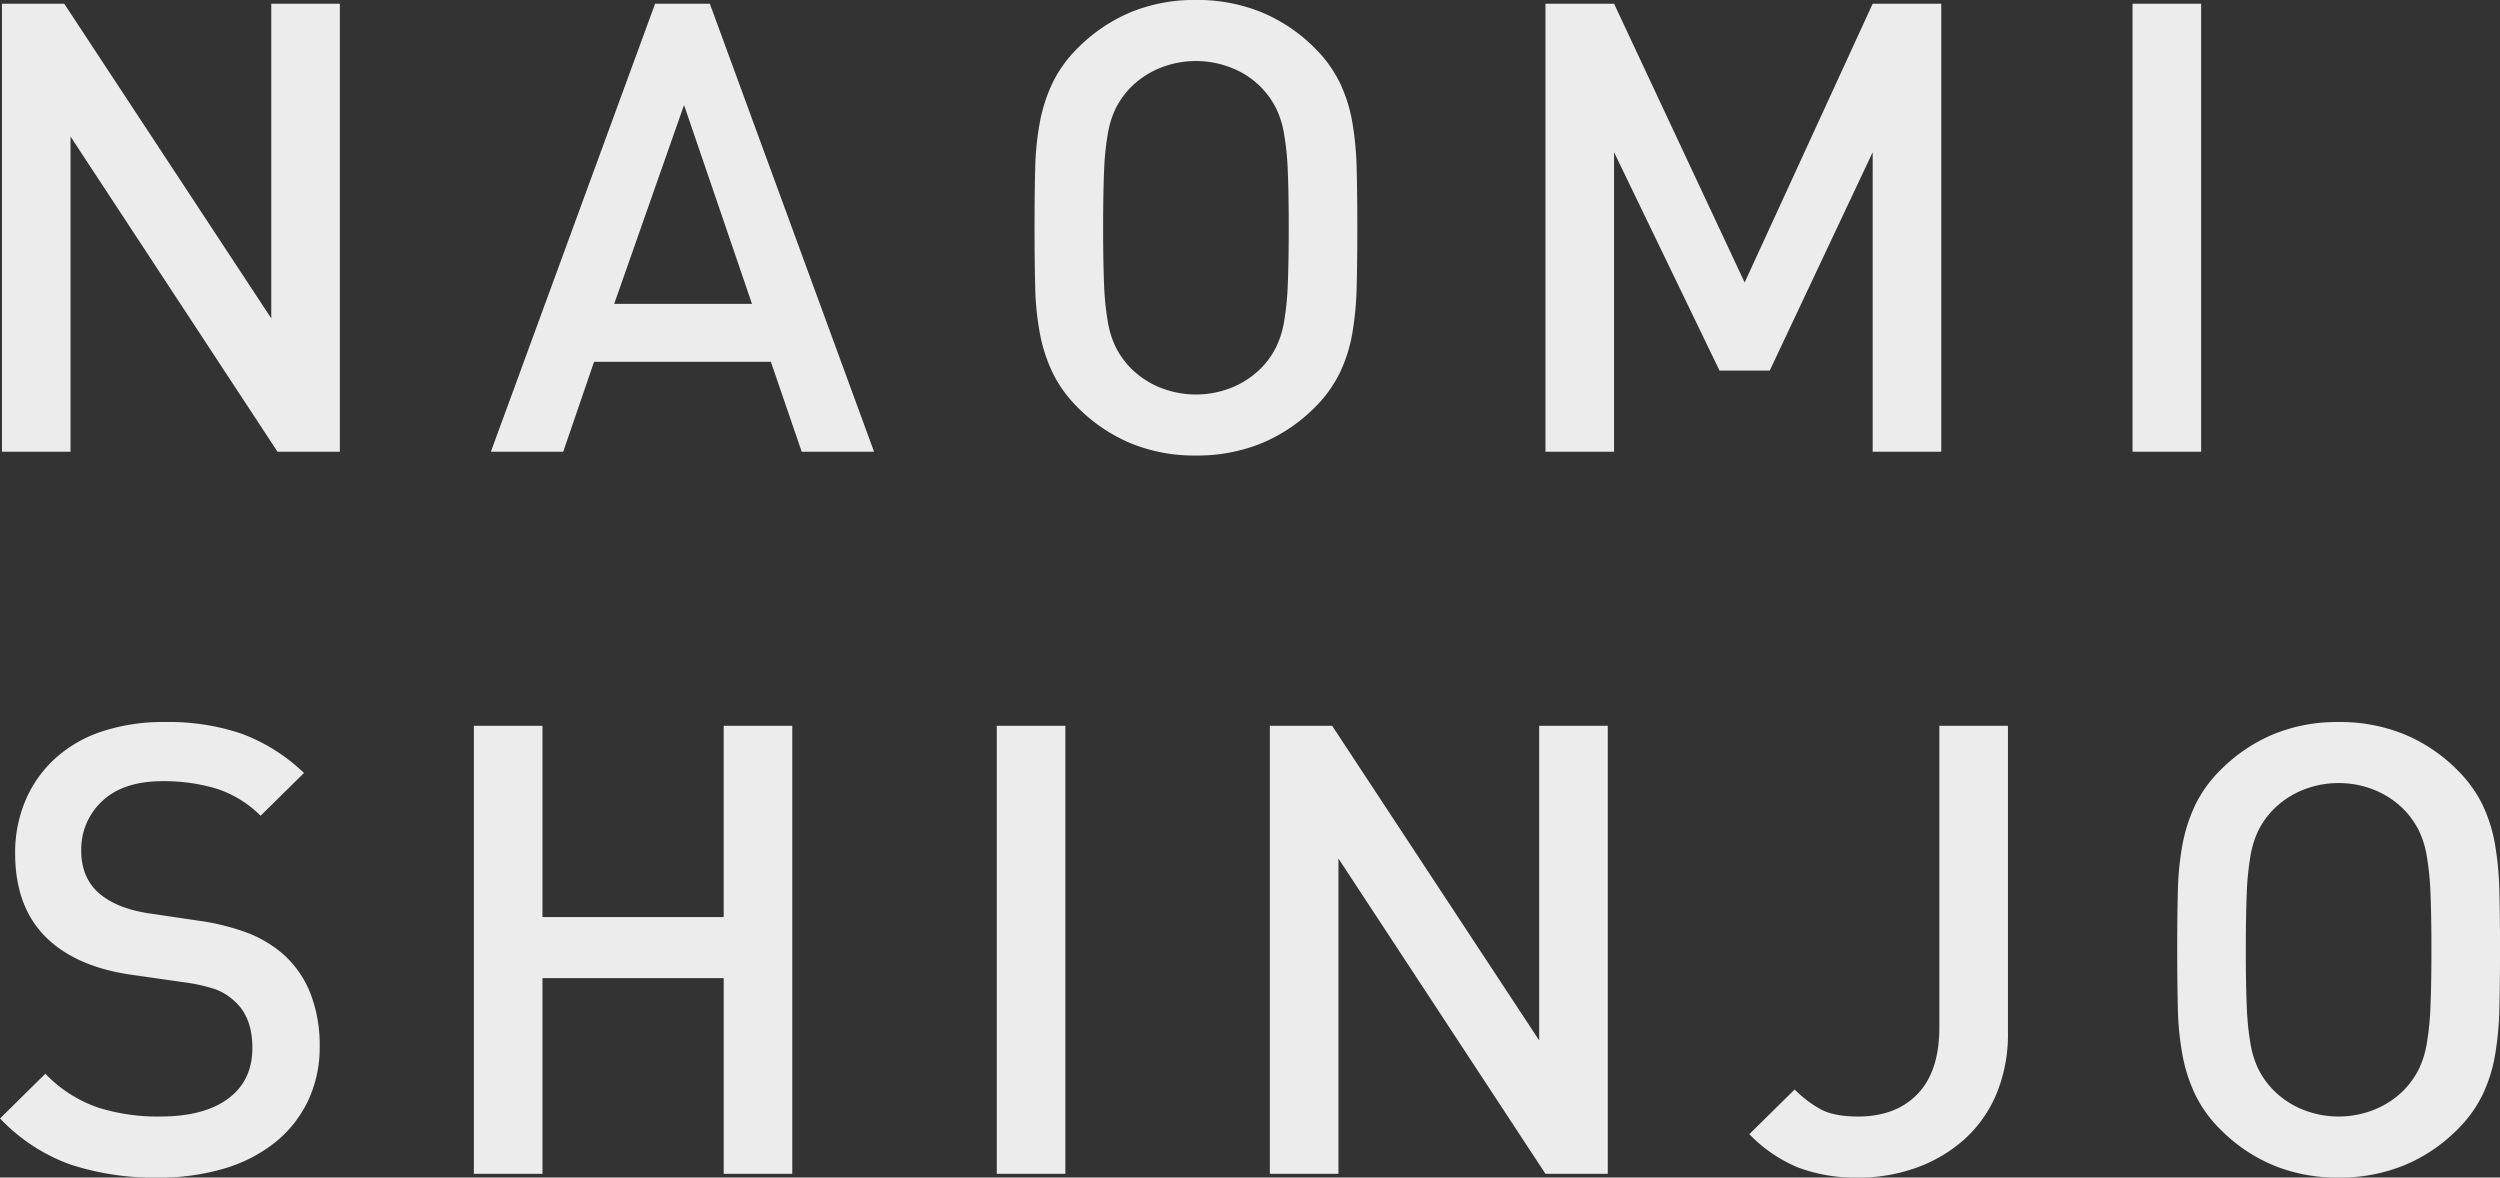 <svg xmlns="http://www.w3.org/2000/svg" width="583.844" height="275" viewBox="0 0 583.844 275">
  <rect x="0" y="0" width="583.844" height="275" fill="#333333" stroke="none"/>
  <defs>
    <style>
      .cls-1 {
        fill: #ececec;
        fill-rule: evenodd;
      }
    </style>
  </defs>
  <path id="bg-modal-sinjyo.svg" class="cls-1" d="M121.9,2931.16V2826.53H105.882v73.48l-48.347-73.48H42.987v104.63H59v-73.62l48.347,73.62H121.9Zm124.759,0-38.354-104.63H195.52l-38.354,104.63h16.9l7.2-21.01h41.293l7.2,21.01h16.9Zm-28.508-34.53H185.968l16.312-46.44Zm141.22-31.37a74.535,74.535,0,0,0-1.031-11.1,35.457,35.457,0,0,0-2.946-9.26,29.845,29.845,0,0,0-5.887-8.08,37.987,37.987,0,0,0-12.369-8.3,39.677,39.677,0,0,0-15.313-2.87,39.108,39.108,0,0,0-15.239,2.87,38.159,38.159,0,0,0-12.294,8.3,29.825,29.825,0,0,0-5.892,8.08,37.493,37.493,0,0,0-3.017,9.26,67.68,67.68,0,0,0-1.1,11.1q-0.149,6.09-.147,13.59c0,4.99.048,9.53,0.147,13.59a67.68,67.68,0,0,0,1.1,11.1,37.281,37.281,0,0,0,3.017,9.25,29.713,29.713,0,0,0,5.892,8.09,38.159,38.159,0,0,0,12.294,8.3,39.107,39.107,0,0,0,15.239,2.86,39.675,39.675,0,0,0,15.313-2.86,37.987,37.987,0,0,0,12.369-8.3,29.734,29.734,0,0,0,5.887-8.09,35.265,35.265,0,0,0,2.946-9.25,74.535,74.535,0,0,0,1.031-11.1c0.1-4.06.147-8.6,0.147-13.59S359.467,2869.32,359.371,2865.26ZM343.28,2892a65.615,65.615,0,0,1-.877,8.82,21.771,21.771,0,0,1-1.906,6.02,20.061,20.061,0,0,1-3.148,4.48,20.583,20.583,0,0,1-6.81,4.71,22.452,22.452,0,0,1-17.428,0,20.562,20.562,0,0,1-6.81-4.71,19.973,19.973,0,0,1-3.15-4.48,21.673,21.673,0,0,1-1.9-6.02,65.091,65.091,0,0,1-.879-8.82q-0.22-5.22-.218-13.15t0.218-13.15a65.091,65.091,0,0,1,.879-8.82,21.859,21.859,0,0,1,1.9-6.03,20.436,20.436,0,0,1,3.15-4.48,20.686,20.686,0,0,1,6.81-4.7,22.452,22.452,0,0,1,17.428,0,19.525,19.525,0,0,1,9.958,9.18,21.958,21.958,0,0,1,1.906,6.03,65.615,65.615,0,0,1,.877,8.82q0.221,5.205.22,13.15T343.28,2892Zm152.608,39.16V2826.53H479.871l-29.9,65.1-30.492-65.1H403.456v104.63h16.018v-69.95l24.628,51h11.726l24.043-51v69.95h16.017Zm60.69,0V2826.53H540.56v104.63h16.018Zm-441.512,126.6a24.1,24.1,0,0,0-6.392-9.26,28.315,28.315,0,0,0-7.789-4.77,53.272,53.272,0,0,0-11.756-3.02l-11.9-1.76q-7.642-1.17-11.756-4.85a11.7,11.7,0,0,1-3.012-4.34,14.439,14.439,0,0,1-.955-5.36,15.336,15.336,0,0,1,4.923-11.68q4.922-4.635,14.181-4.63a42.589,42.589,0,0,1,12.27,1.69,25.692,25.692,0,0,1,10.507,6.39l10.14-9.99a42.482,42.482,0,0,0-14.4-9.11,52.732,52.732,0,0,0-18.075-2.79,45.4,45.4,0,0,0-14.7,2.2A30.53,30.53,0,0,0,55.4,3002.8a28.134,28.134,0,0,0-6.907,9.77,31.192,31.192,0,0,0-2.425,12.42q0,12.78,7.642,19.98,7.054,6.615,19.839,8.38l12.344,1.76a38.954,38.954,0,0,1,7.054,1.62,13.5,13.5,0,0,1,4.409,2.79q4.112,3.675,4.114,10.88,0,7.635-5.657,11.83t-15.944,4.18a46.07,46.07,0,0,1-14.548-2.13,31.1,31.1,0,0,1-12.2-7.86l-10.58,10.44a42.5,42.5,0,0,0,16.312,10.72,62.7,62.7,0,0,0,20.72,3.09,52.912,52.912,0,0,0,15.136-2.06,35.014,35.014,0,0,0,11.9-6.02,27.832,27.832,0,0,0,7.789-9.7,29.155,29.155,0,0,0,2.792-12.93A33.208,33.208,0,0,0,115.066,3057.76Zm112.491,42.03V2995.16H211.539v44.67H169.217v-44.67H153.2v104.63h16.018v-45.7h42.322v45.7h16.018Zm63.776,0V2995.16H275.315v104.63h16.018Zm126.671,0V2995.16H401.986v73.47l-48.347-73.47H339.091v104.63h16.018v-73.63l48.347,73.63H418Zm93.459-33.07v-71.56H495.445v70.39q0,10.29-5.07,15.57t-13.887,5.29c-3.82,0-6.785-.58-8.89-1.76a26.892,26.892,0,0,1-5.952-4.55l-10.58,10.43a33.922,33.922,0,0,0,11.388,7.79,38.257,38.257,0,0,0,14.034,2.35,39.574,39.574,0,0,0,13.524-2.28,34.119,34.119,0,0,0,11.143-6.54,29.69,29.69,0,0,0,7.564-10.58,36.241,36.241,0,0,0,2.744-14.55h0Zm114.768-32.84a74.659,74.659,0,0,0-1.031-11.1,35.385,35.385,0,0,0-2.946-9.25,29.886,29.886,0,0,0-5.887-8.09,37.976,37.976,0,0,0-12.369-8.3,39.671,39.671,0,0,0-15.313-2.86,39.114,39.114,0,0,0-15.239,2.86,38.169,38.169,0,0,0-12.294,8.3,29.861,29.861,0,0,0-5.891,8.09,37.376,37.376,0,0,0-3.017,9.25,67.9,67.9,0,0,0-1.105,11.1q-0.149,6.1-.147,13.59t0.147,13.6a67.661,67.661,0,0,0,1.105,11.09,37.315,37.315,0,0,0,3.017,9.26,29.82,29.82,0,0,0,5.891,8.08,38.01,38.01,0,0,0,12.294,8.3,39.115,39.115,0,0,0,15.239,2.87A39.673,39.673,0,0,0,604,3097.8a37.819,37.819,0,0,0,12.369-8.3,29.845,29.845,0,0,0,5.887-8.08,35.337,35.337,0,0,0,2.946-9.26,74.39,74.39,0,0,0,1.031-11.09q0.145-6.105.147-13.6T626.231,3033.88Zm-16.091,26.74a65.451,65.451,0,0,1-.877,8.82,21.958,21.958,0,0,1-1.906,6.03,20.259,20.259,0,0,1-3.148,4.48,20.559,20.559,0,0,1-6.81,4.7,22.452,22.452,0,0,1-17.428,0,20.538,20.538,0,0,1-6.81-4.7,20.2,20.2,0,0,1-3.15-4.48,21.893,21.893,0,0,1-1.9-6.03,65.253,65.253,0,0,1-.879-8.82q-0.22-5.2-.218-13.15t0.218-13.15a65.425,65.425,0,0,1,.879-8.82,21.706,21.706,0,0,1,1.9-6.02,19.973,19.973,0,0,1,3.15-4.48,20.71,20.71,0,0,1,6.81-4.71,22.452,22.452,0,0,1,17.428,0,20.731,20.731,0,0,1,6.81,4.71,20.029,20.029,0,0,1,3.148,4.48,21.771,21.771,0,0,1,1.906,6.02,65.624,65.624,0,0,1,.877,8.82q0.221,5.22.221,13.15T610.14,3060.62Z" transform="translate(-42.531 -2825.66)"/>
</svg>
